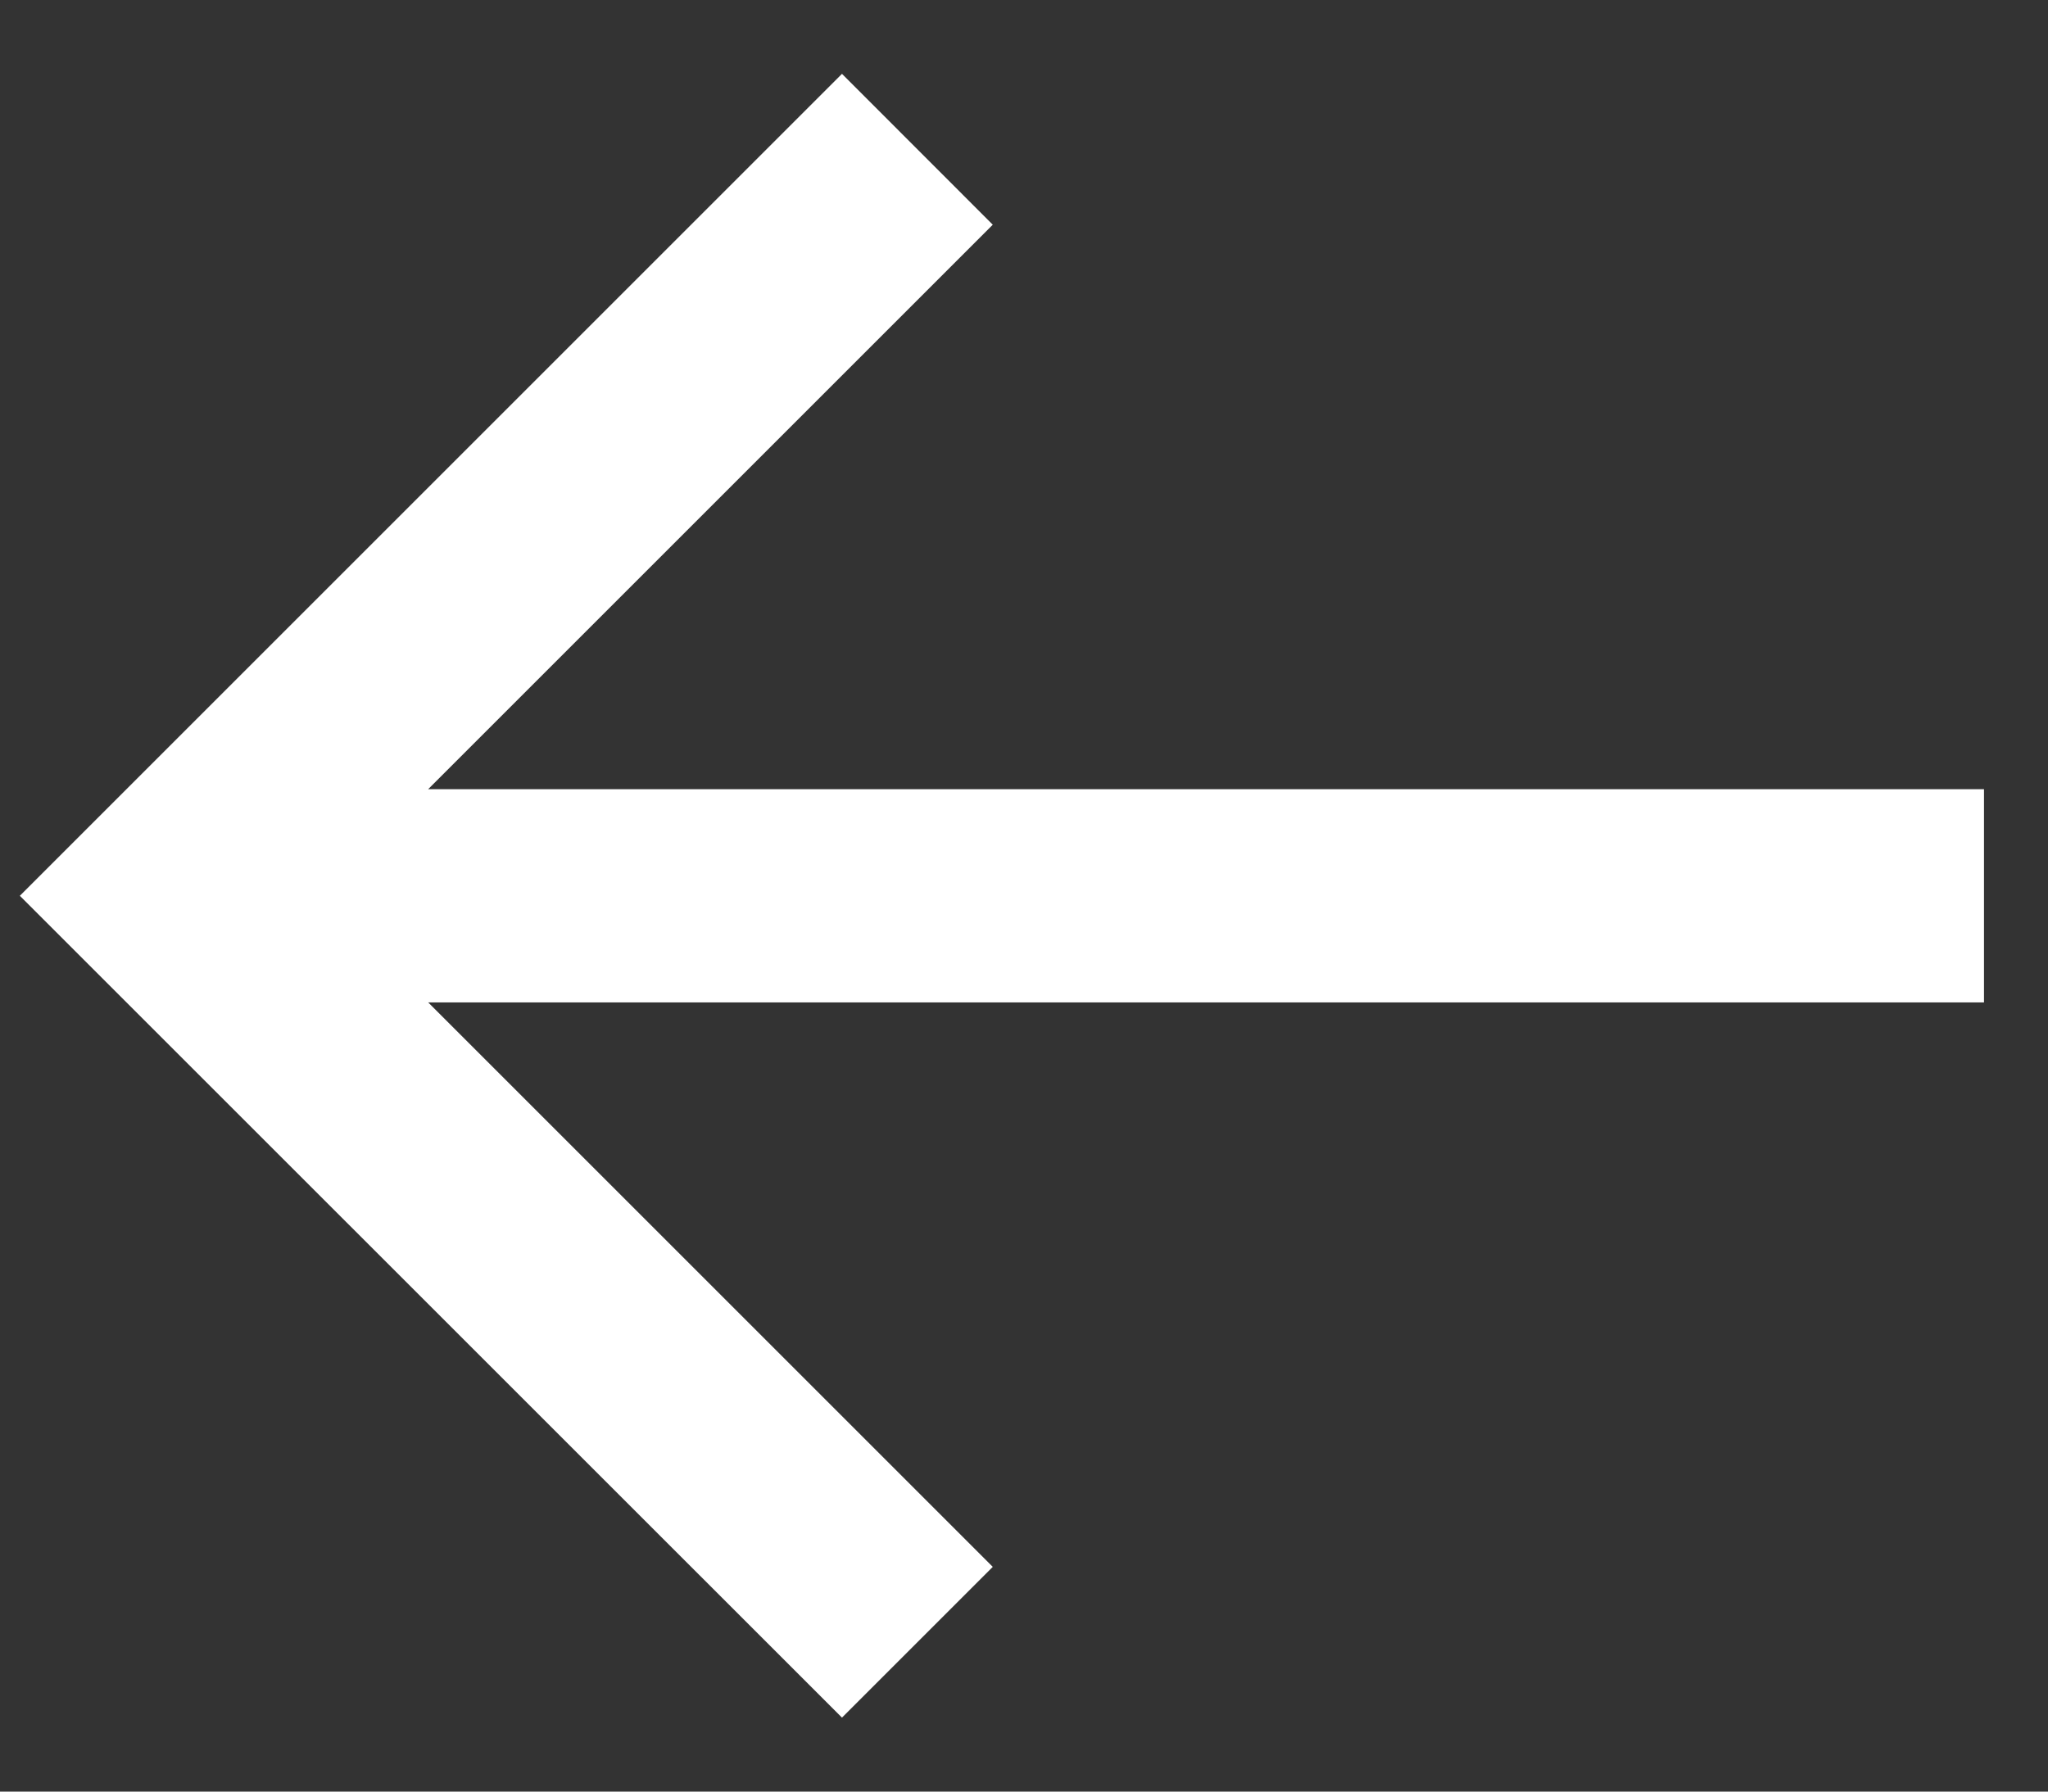 <svg width="16" height="14" viewBox="0 0 16 14" fill="none" xmlns="http://www.w3.org/2000/svg">
<rect x="0" y="0" width="16" height="14" fill="#333333" stroke="none"/>
<path d="M15.5 6.167H3.345L7.756 1.756L6.578 0.577L0.155 7L6.578 13.422L7.756 12.244L3.345 7.833H15.5V6.167Z" fill="white"/>
</svg>
